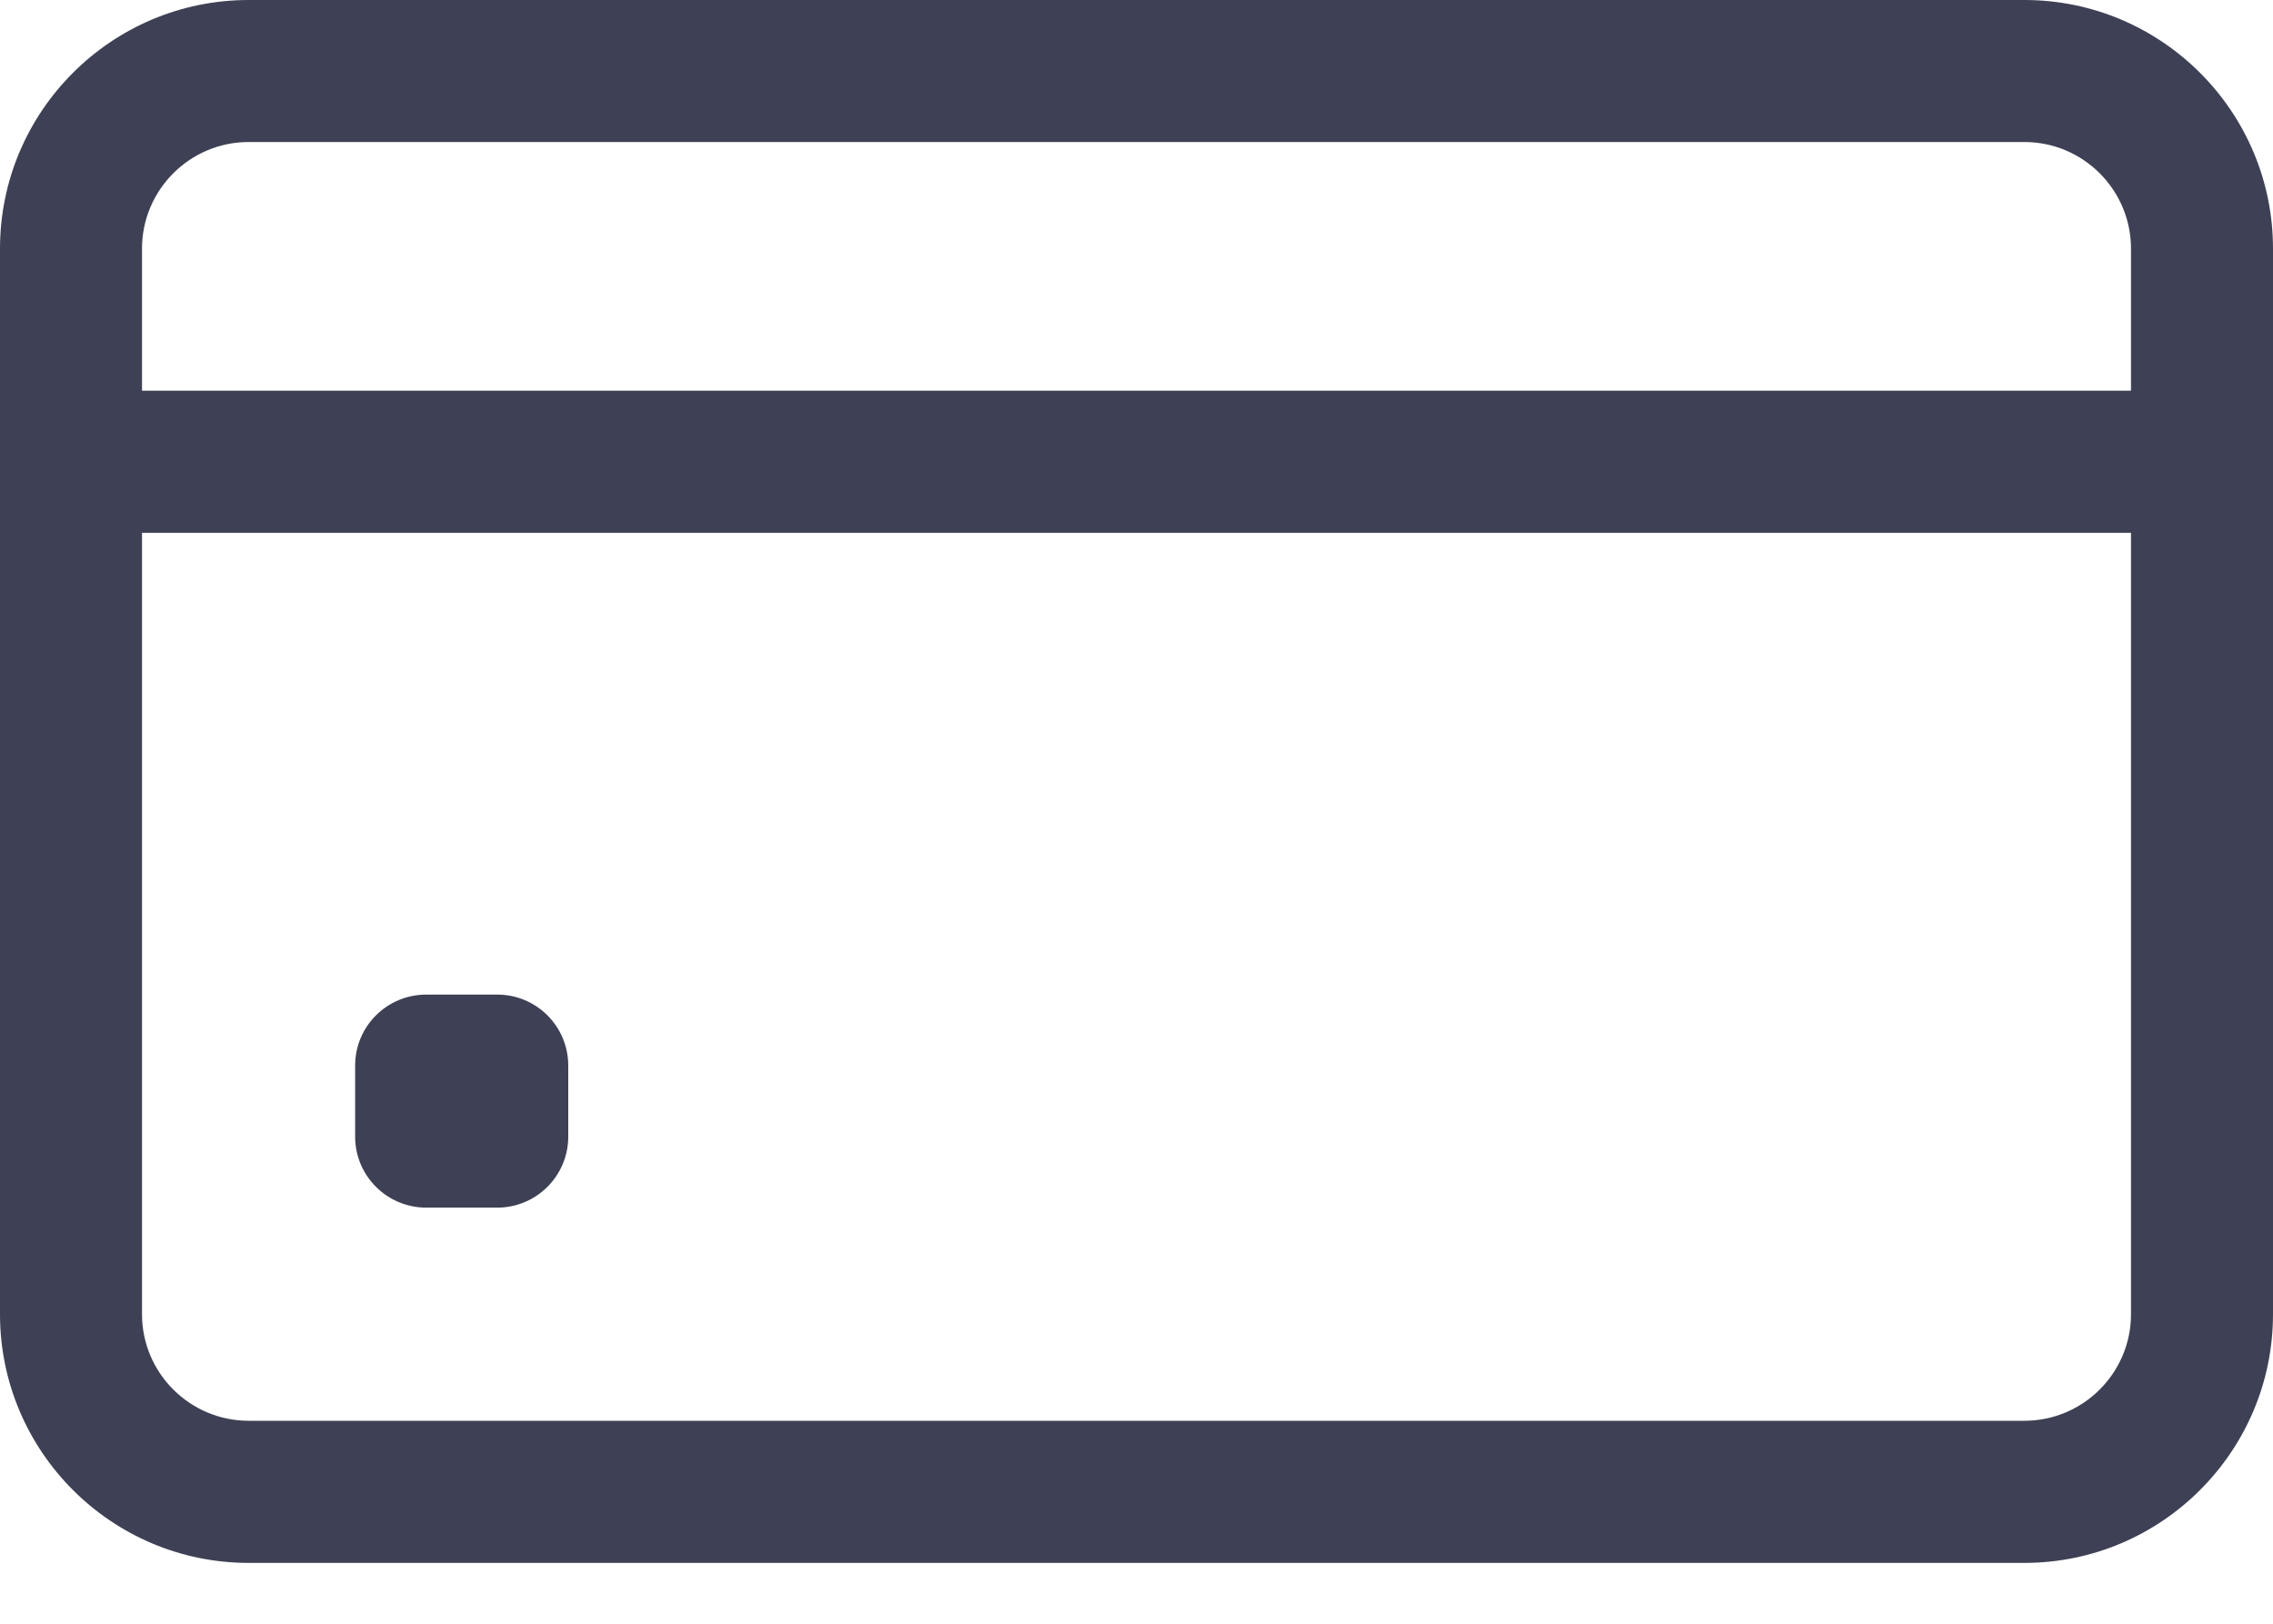 <svg width="21" height="15" viewBox="0 0 21 15" fill="none" xmlns="http://www.w3.org/2000/svg">
<path d="M18.703 0H2.297C1.03 0 0 1.03 0 2.297V12.141C0 13.407 1.03 14.438 2.297 14.438H18.703C19.97 14.438 21 13.407 21 12.141V2.297C21 1.03 19.97 0 18.703 0ZM2.297 1.312H18.703C19.246 1.312 19.688 1.754 19.688 2.297V3.609H1.312V2.297C1.312 1.754 1.754 1.312 2.297 1.312ZM18.703 13.125H2.297C1.754 13.125 1.312 12.683 1.312 12.141V4.922H19.688V12.141C19.688 12.683 19.246 13.125 18.703 13.125Z" fill="#3E4155"/>
<path d="M4.594 11.156H3.938C3.575 11.156 3.281 10.862 3.281 10.5V9.844C3.281 9.481 3.575 9.188 3.938 9.188H4.594C4.956 9.188 5.25 9.481 5.25 9.844V10.5C5.25 10.862 4.956 11.156 4.594 11.156Z" fill="#3E4155"/>
</svg>
